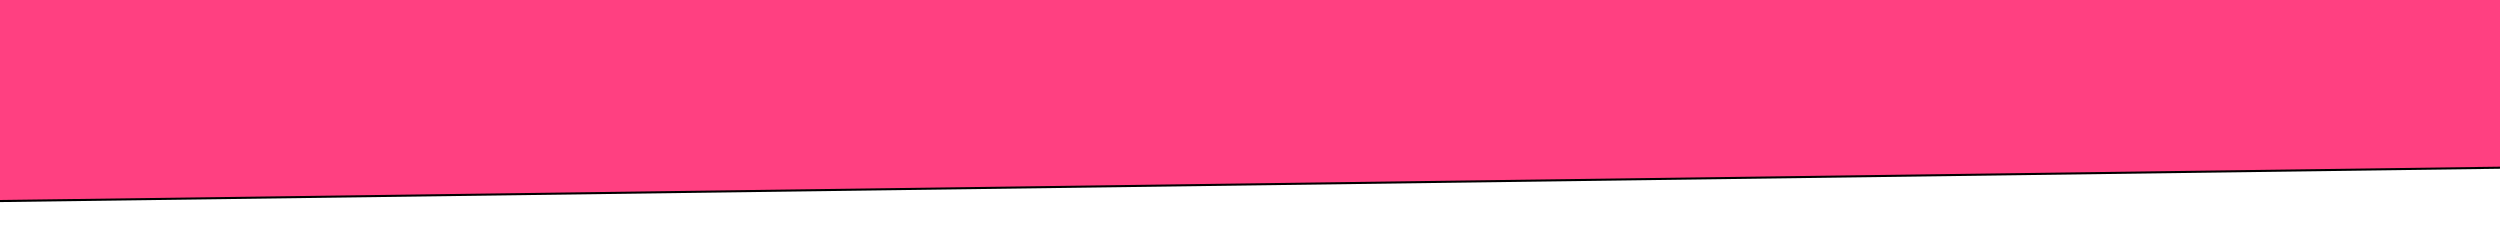 <svg width="100%" height="100%" preserveAspectRatio="none" viewBox="0 0 1200 108" version="1.1" xmlns="http://www.w3.org/2000/svg" xmlns:xlink="http://www.w3.org/1999/xlink">
    <defs>
        <polygon id="header" points="0 0 1200 0 1200 80 0 96"></polygon>
        <filter x="-50%" y="-50%" width="200%" height="200%" filterUnits="objectBoundingBox" id="shadow">
            <feOffset dx="0" dy="1" in="SourceAlpha" result="shadowOffsetOuter1"></feOffset>
            <feGaussianBlur stdDeviation="3.5" in="shadowOffsetOuter1" result="shadowBlurOuter1"></feGaussianBlur>
            <feColorMatrix values="0 0 0 0 0   0 0 0 0 0   0 0 0 0 0  0 0 0 0.5 0" type="matrix" in="shadowBlurOuter1"></feColorMatrix>
        </filter>
    </defs>
    <g stroke="none" fill="none">
        <use fill="black" fill-opacity="1" filter="url(#shadow)" xlink:href="#header"></use>
        <use fill="#ff4081" fill-rule="evenodd" xlink:href="#header"></use>
    </g>
</svg>